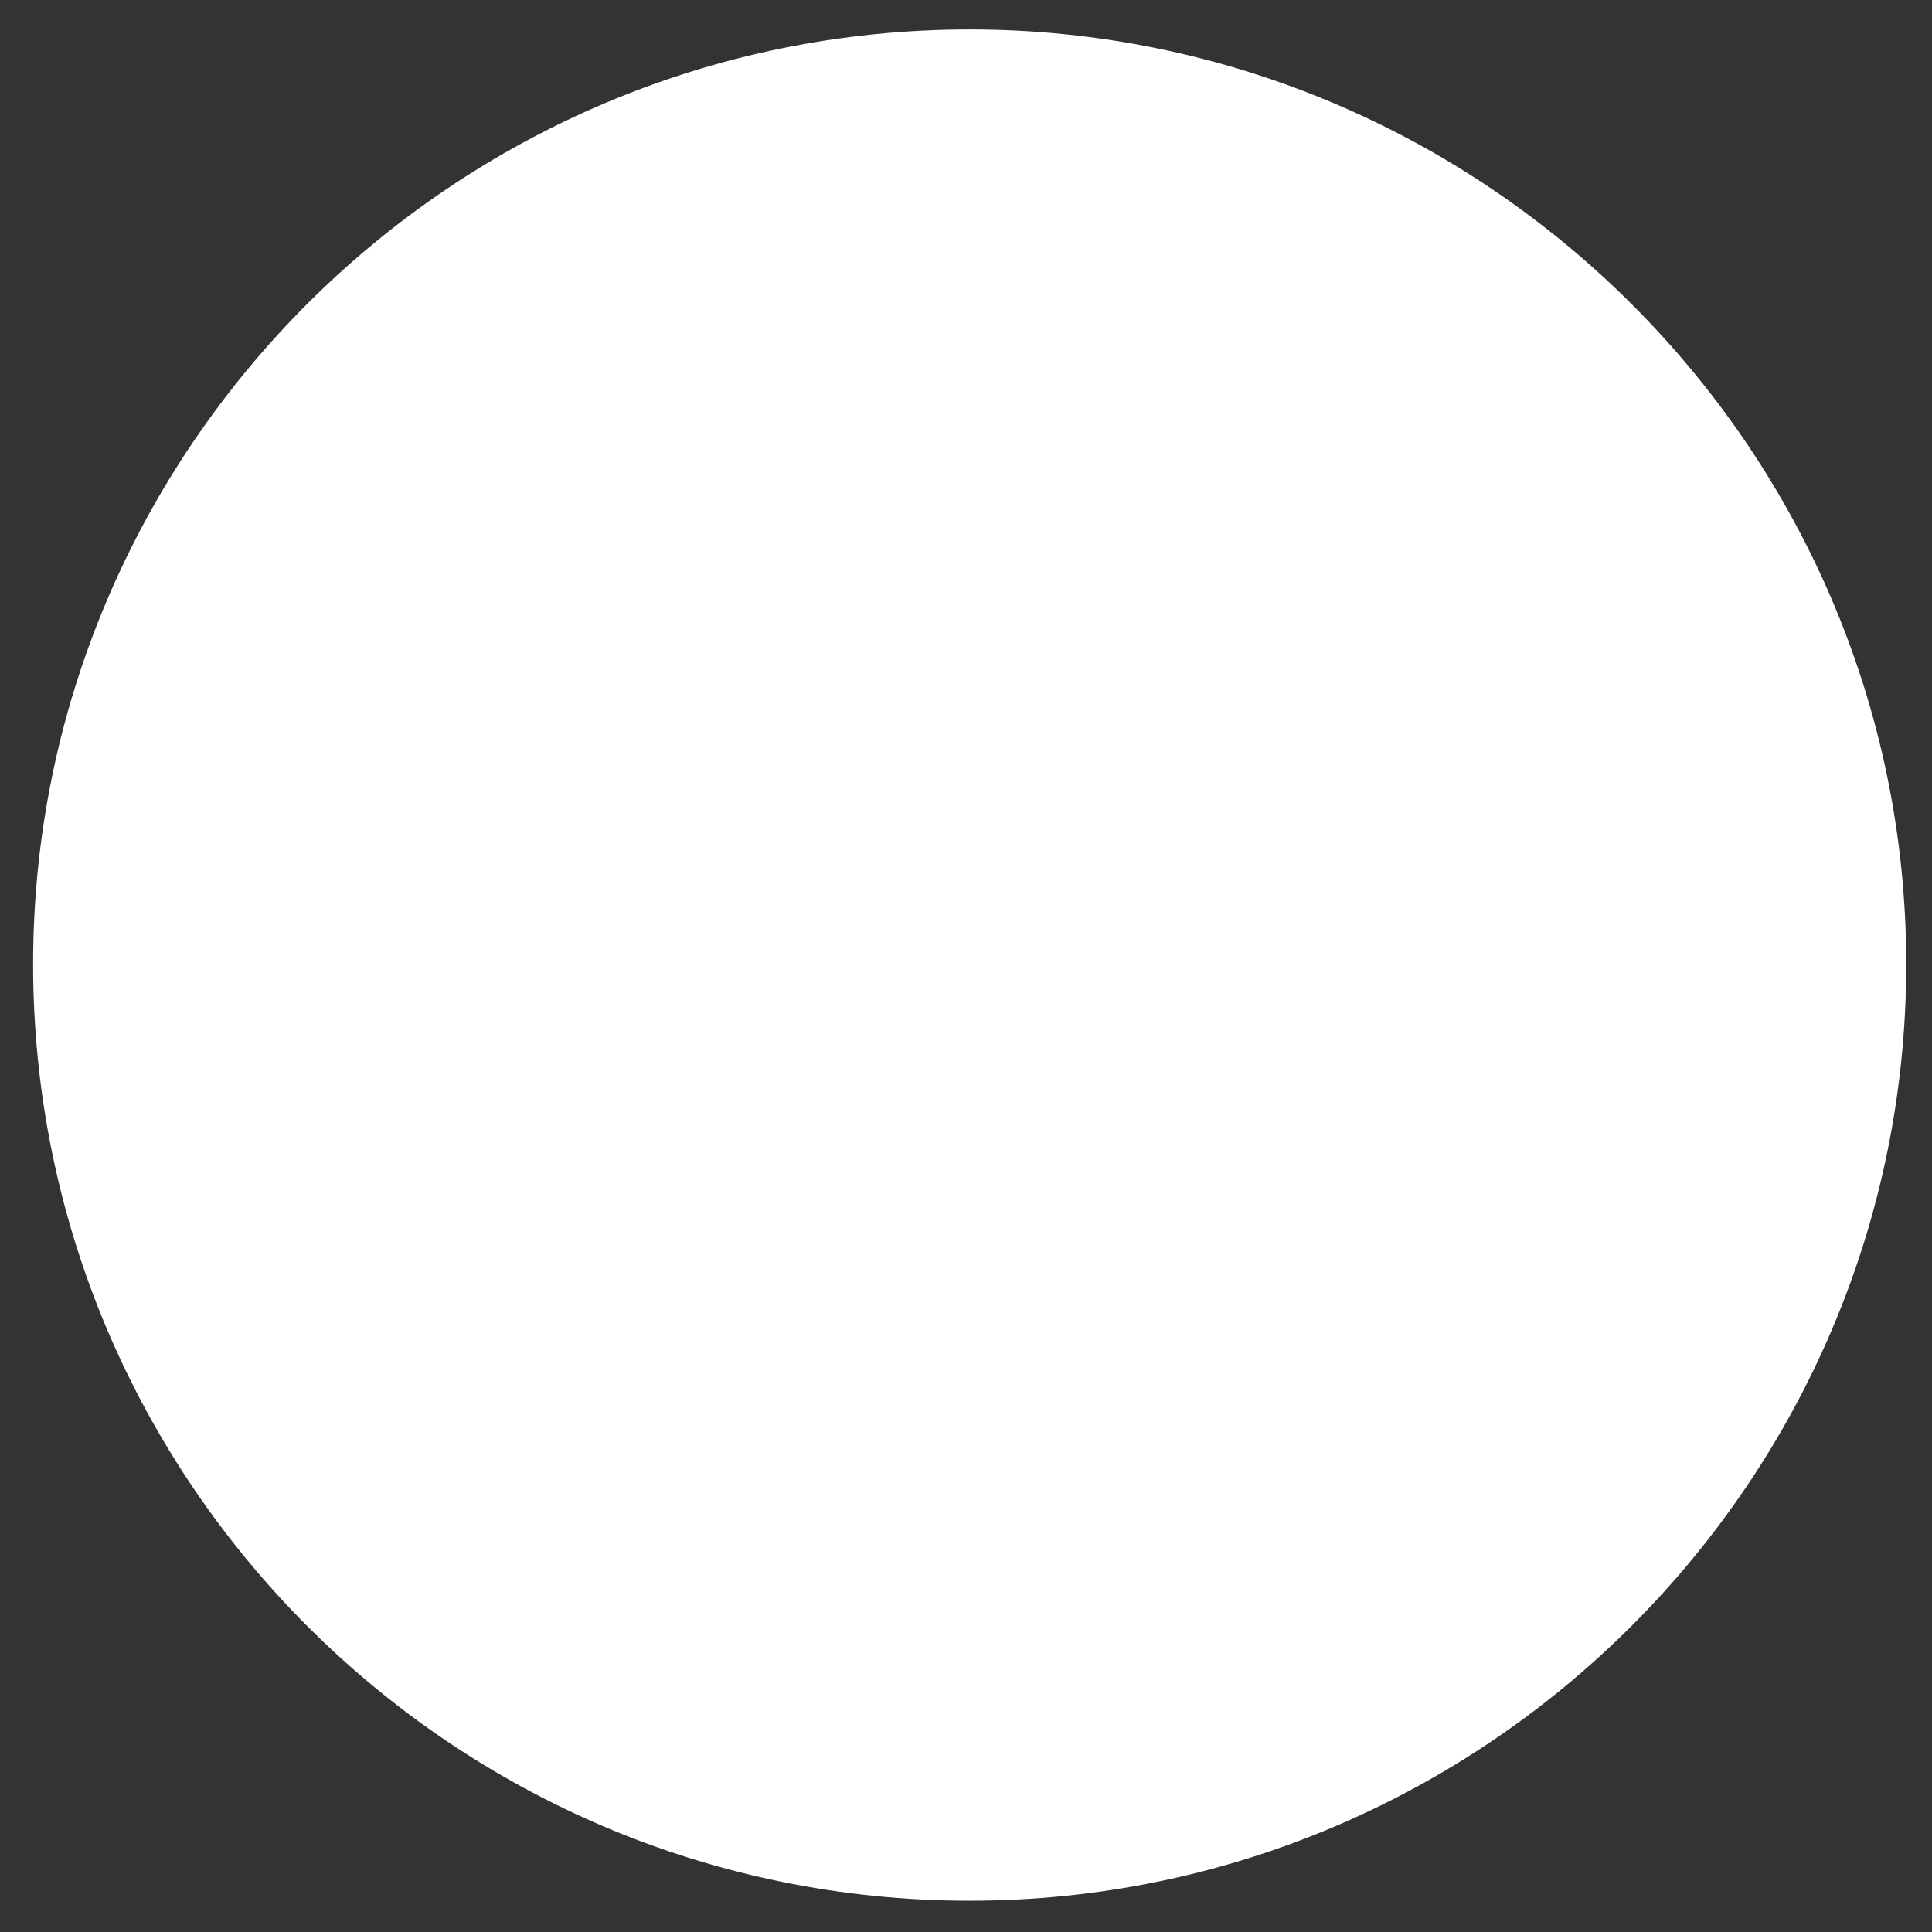 <?xml version="1.0" encoding="UTF-8" standalone="no"?><svg xmlns="http://www.w3.org/2000/svg" xmlns:xlink="http://www.w3.org/1999/xlink" clip-rule="evenodd" stroke-miterlimit="10" viewBox="0 0 105 105"><rect x="0" y="0" width="105" height="105" fill="#333333" stroke="none"/><desc>SVG generated by Keynote</desc><defs></defs><g transform="matrix(1.00, 0.00, -0.00, -1.00, 0.0, 105.0)"><path d="M 52.7 1.7 C 24.6 1.7 1.8 24.5 1.8 52.6 C 1.8 80.6 24.6 103.4 52.7 103.4 C 80.7 103.4 103.6 80.6 103.6 52.6 C 103.6 24.5 80.7 1.7 52.7 1.7 Z M 52.7 1.7 " fill="#FEFFFE"></path></g></svg>